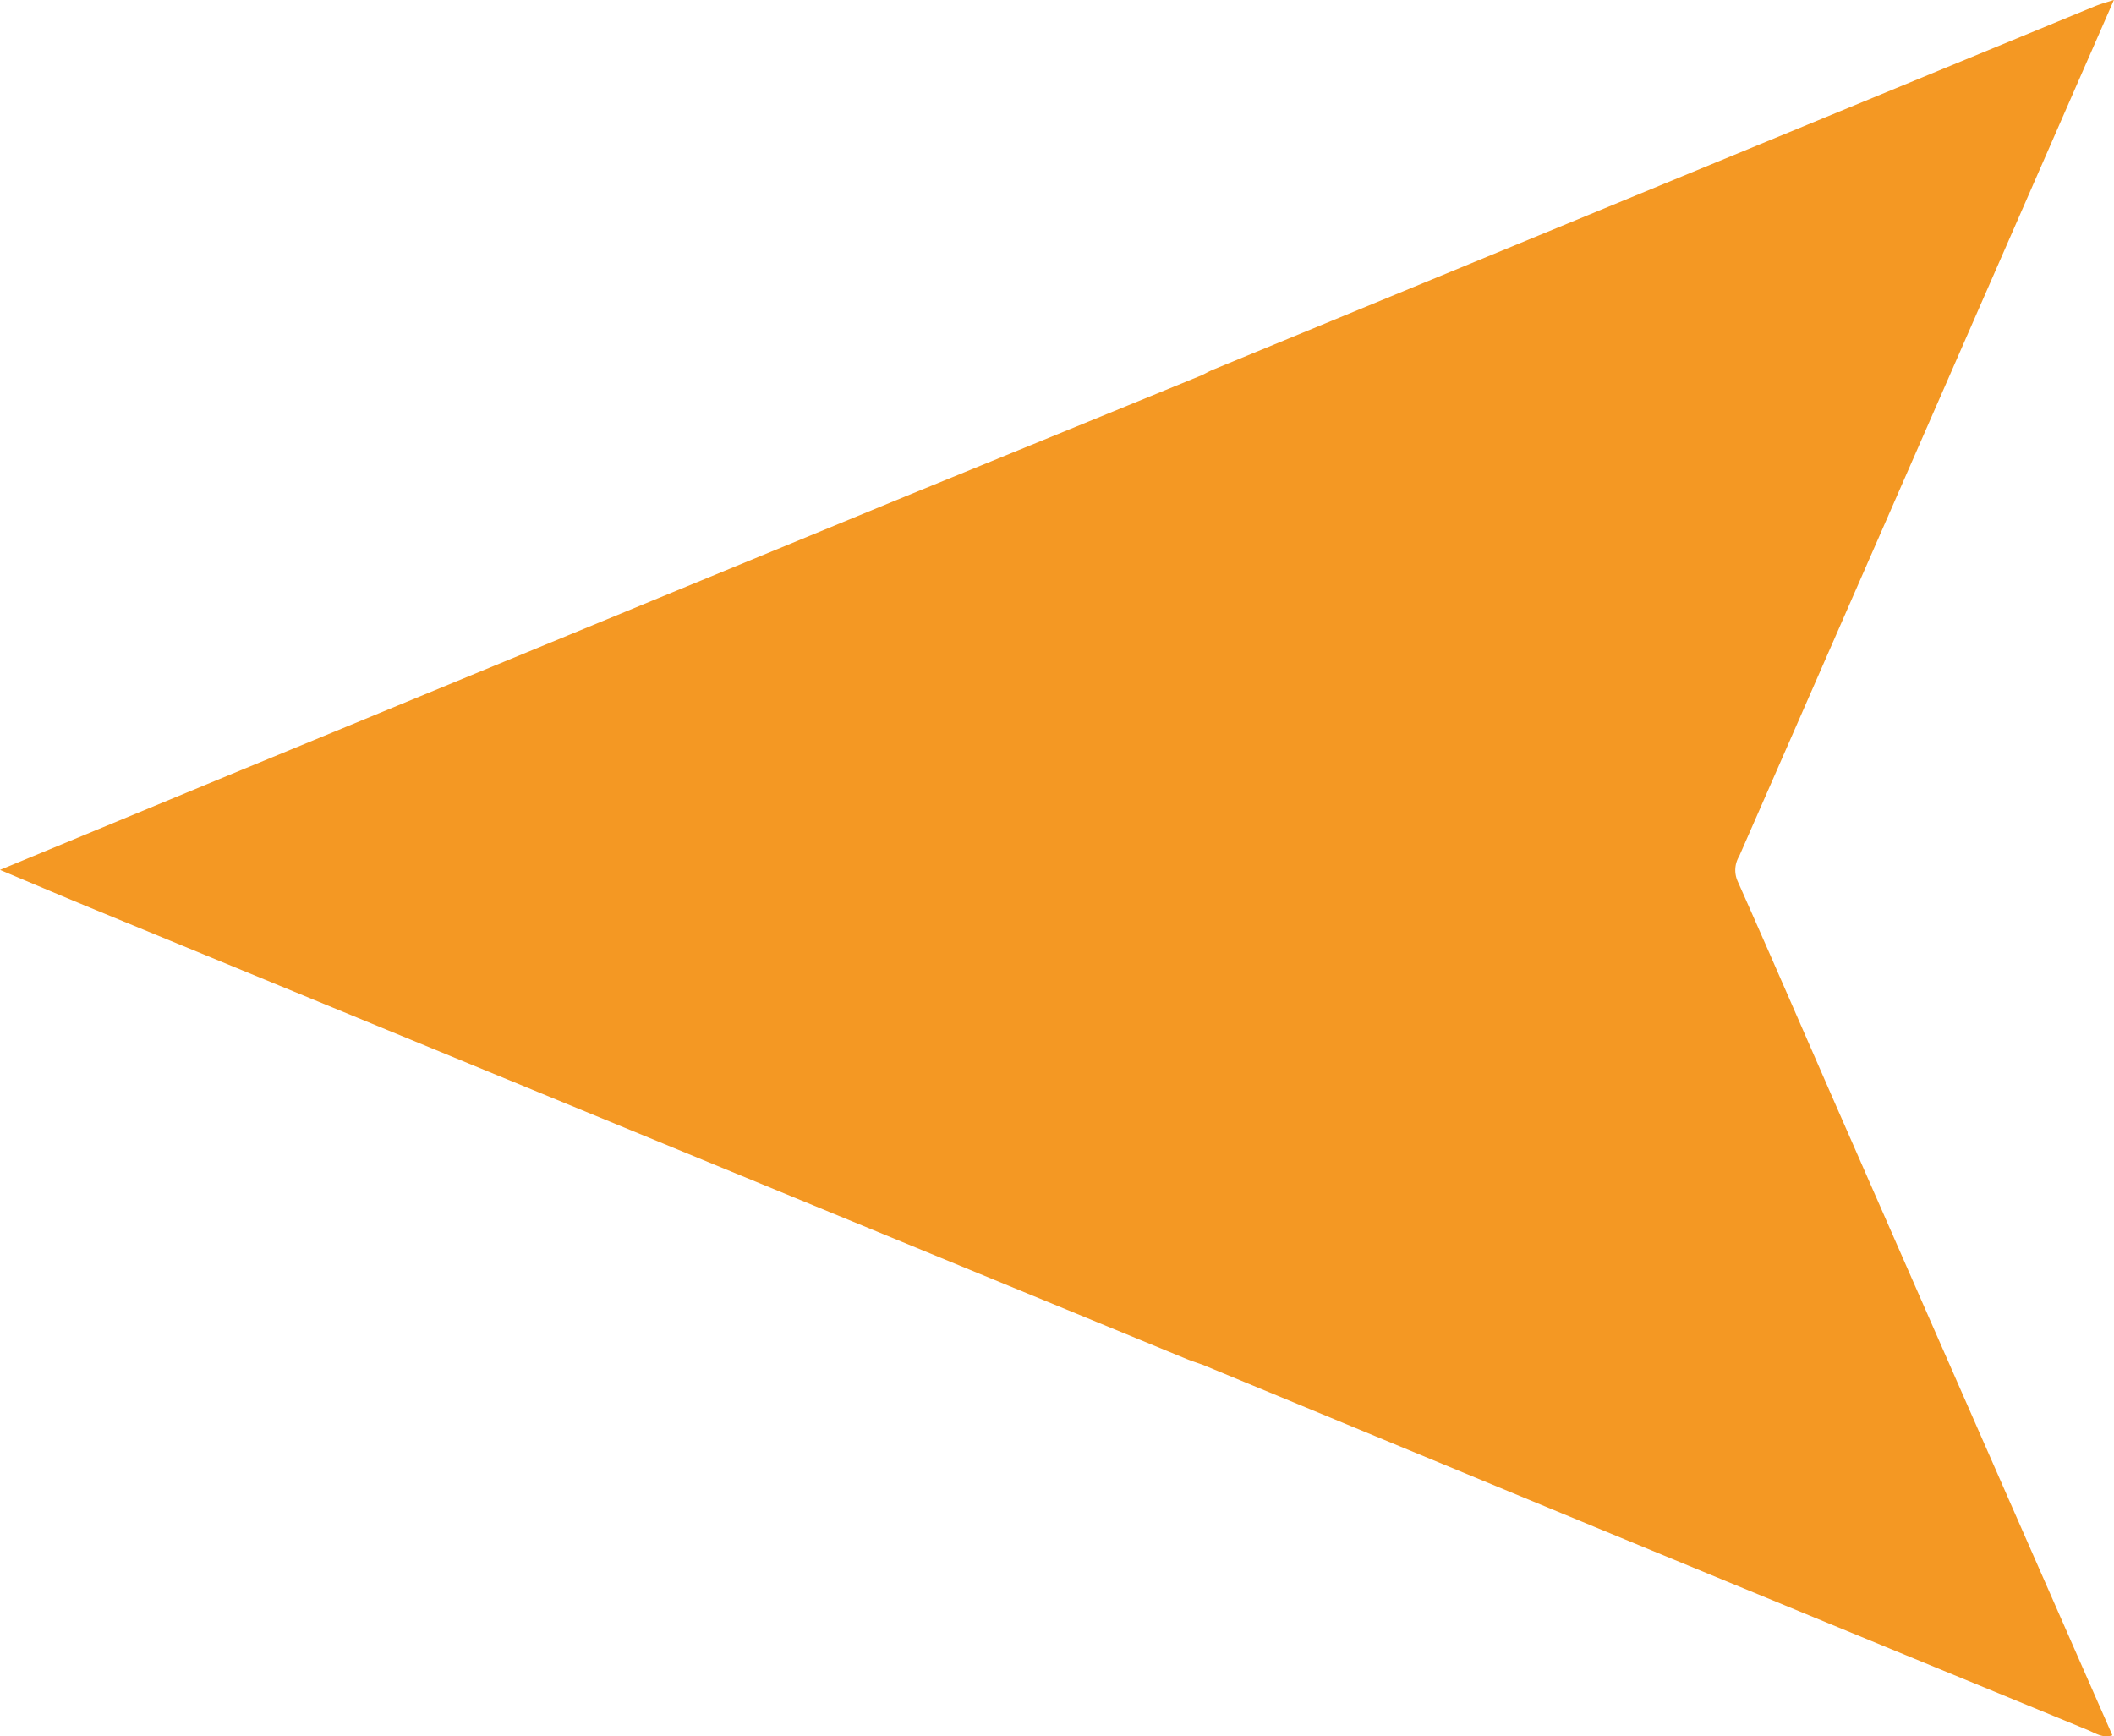 <svg id="Camada_1" data-name="Camada 1" xmlns="http://www.w3.org/2000/svg" viewBox="0 0 258.23 212.1"><defs><style>.cls-1{fill:#f49823;}</style></defs><path class="cls-1" d="M209.55,386.78c4.24,1.78,8,3.38,11.79,4.94l133.14,54.8c.64.26,1.3.47,1.95.7q24.51,10.14,49,20.27,29.54,12.19,59.08,24.33c1,.4,1.9,1.08,3.07.67q-16.53-37.62-33-75.19c-4.27-9.73-8.48-19.49-12.8-29.2a3.31,3.31,0,0,1,.22-3c15.22-34.73,30.41-69.48,45.77-104.59-1,.32-1.72.52-2.42.81l-107.7,44.39c-.42.18-.82.41-1.24.62q-18,7.37-36.08,14.75-41.5,17.09-83,34.2Z" transform="translate(-209.55 -280.52)"/></svg>